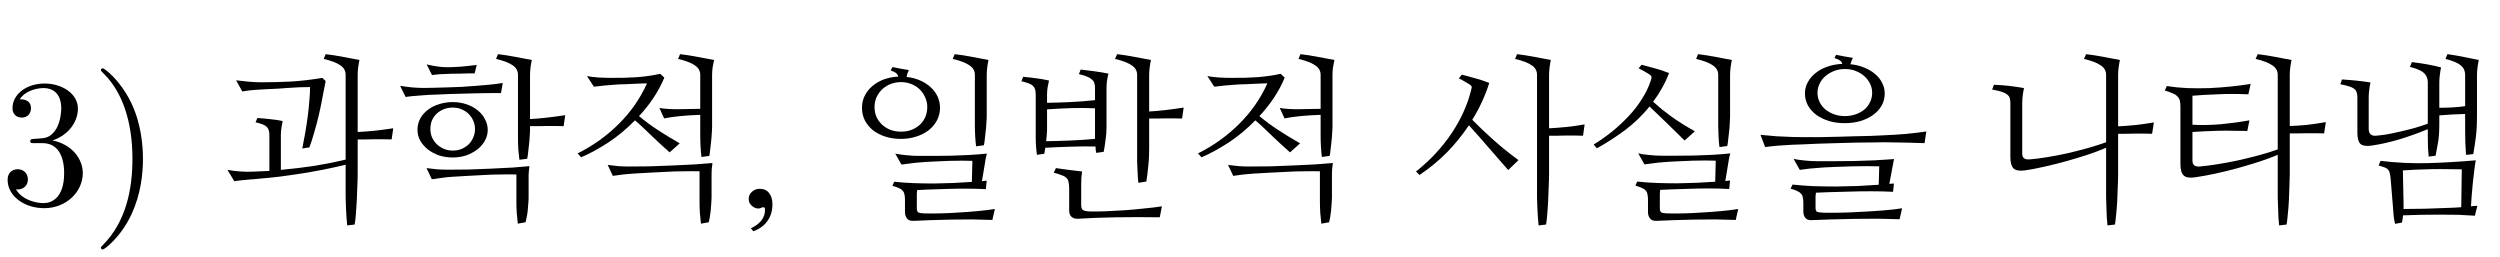 <?xml version='1.0' encoding='UTF-8'?>
<!-- This file was generated by dvisvgm 2.3.5 -->
<svg height='14.878pt' version='1.1' viewBox='27.289 -75.138 144.871 14.878' width='144.871pt' xmlns='http://www.w3.org/2000/svg' xmlns:xlink='http://www.w3.org/1999/xlink'>
<defs>
<path d='M1.282 0.236Q1.159 0.267 1.036 0.226Q0.923 0.195 0.831 0.113Q0.738 0.041 0.677 -0.062Q0.625 -0.174 0.625 -0.308Q0.625 -0.554 0.81 -0.718Q0.995 -0.892 1.261 -0.892Q1.62 -0.892 1.805 -0.646Q2 -0.4 2 0Q2 0.554 1.723 0.954Q1.446 1.364 0.892 1.569L0.749 1.395Q1.569 1.015 1.569 0.328Q1.569 0.205 1.518 0.185T1.405 0.185L1.282 0.236V0.236Z' id='g0-13'/>
<path d='M3.445 -1.989Q4.471 -2.082 5.404 -2.225Q6.337 -2.379 7.198 -2.584V-7.496Q7.198 -7.844 6.891 -8.049Q6.583 -8.265 5.927 -8.418L6.04 -8.695Q6.552 -8.634 7.075 -8.531Q7.598 -8.439 7.998 -8.357Q7.957 -8.172 7.926 -7.937T7.896 -7.496V-4.184Q8.316 -4.204 8.859 -4.255Q9.403 -4.317 9.957 -4.399L9.864 -3.753Q9.649 -3.763 9.393 -3.763T8.87 -3.763T8.347 -3.753Q8.101 -3.753 7.896 -3.753V-1.753Q7.896 -1.436 7.875 -1.025Q7.865 -0.615 7.844 -0.205T7.793 0.574T7.721 1.179L7.291 1.23Q7.27 1.056 7.25 0.79Q7.239 0.533 7.219 0.226Q7.208 -0.072 7.198 -0.39Q7.198 -0.708 7.198 -1.005V-2.287Q6.552 -2.133 5.896 -2Q5.25 -1.876 4.614 -1.774Q3.989 -1.682 3.394 -1.6Q2.799 -1.528 2.276 -1.487Q2.164 -1.477 1.969 -1.456Q1.784 -1.446 1.569 -1.425T1.138 -1.384T0.749 -1.333L0.349 -1.989Q0.687 -1.928 1.087 -1.897T1.825 -1.887Q2.071 -1.897 2.307 -1.907Q2.553 -1.917 2.779 -1.928V-3.979Q2.779 -4.153 2.748 -4.266Q2.717 -4.389 2.635 -4.471Q2.553 -4.563 2.389 -4.625Q2.235 -4.686 1.979 -4.748L2.082 -4.994Q2.43 -4.973 2.789 -4.932Q3.148 -4.901 3.548 -4.819Q3.507 -4.625 3.476 -4.419T3.445 -4.009V-1.989ZM4.686 -3.23Q4.778 -3.671 4.86 -4.153T5.004 -5.106T5.096 -6.009Q5.137 -6.45 5.137 -6.788Q4.491 -6.788 3.866 -6.737Q3.25 -6.686 2.615 -6.665Q2.297 -6.645 1.948 -6.624T1.21 -6.532L0.851 -7.178Q1.261 -7.126 1.62 -7.096T2.307 -7.065Q3.117 -7.065 3.999 -7.106Q4.891 -7.157 5.845 -7.321L6.04 -7.137Q5.958 -6.706 5.855 -6.183Q5.763 -5.67 5.64 -5.147T5.373 -4.143Q5.24 -3.661 5.096 -3.292L4.686 -3.23Z' id='g0-6053'/>
<path d='M7.106 -7.496Q7.106 -7.844 6.788 -8.049Q6.48 -8.265 5.824 -8.418L5.947 -8.695Q6.46 -8.634 6.983 -8.531Q7.506 -8.439 7.906 -8.357Q7.865 -8.172 7.834 -7.937T7.803 -7.496V-4.512Q8.224 -4.532 8.767 -4.583Q9.321 -4.645 9.875 -4.737L9.772 -4.081Q9.557 -4.091 9.3 -4.091T8.777 -4.091T8.254 -4.081Q8.008 -4.081 7.803 -4.081V-1.753Q7.803 -1.436 7.783 -1.025Q7.772 -0.615 7.752 -0.205T7.69 0.574Q7.66 0.943 7.619 1.179L7.188 1.23Q7.167 1.056 7.147 0.79Q7.137 0.533 7.126 0.226Q7.116 -0.072 7.106 -0.39Q7.106 -0.708 7.106 -1.005V-3.271Q6.655 -3.076 6.05 -2.871Q5.445 -2.676 4.799 -2.492Q4.163 -2.317 3.527 -2.174Q2.902 -2.03 2.399 -1.958Q1.938 -1.897 1.743 -2.071Q1.559 -2.256 1.559 -2.728V-5.865Q1.559 -6.04 1.518 -6.163T1.354 -6.368Q1.241 -6.46 1.036 -6.521T0.502 -6.645L0.605 -6.921Q1.128 -6.901 1.538 -6.85T2.348 -6.727Q2.307 -6.542 2.276 -6.306T2.246 -5.865V-2.943Q2.246 -2.738 2.358 -2.656Q2.471 -2.584 2.646 -2.594Q3.066 -2.625 3.64 -2.717T4.83 -2.943Q5.445 -3.086 6.04 -3.25Q6.645 -3.425 7.106 -3.589V-7.496Z' id='g0-6977'/>
<path d='M6.46 -5.588Q6.88 -5.588 7.229 -5.609T7.957 -5.681V-7.496Q7.957 -7.834 7.711 -8.039Q7.465 -8.254 6.819 -8.418L6.932 -8.695Q7.434 -8.624 7.885 -8.531Q8.347 -8.439 8.747 -8.357Q8.706 -8.172 8.675 -7.937T8.644 -7.496V-5.086Q8.644 -4.44 8.583 -3.927Q8.521 -3.425 8.429 -2.902L8.008 -2.861Q7.988 -3.209 7.967 -3.589Q7.957 -3.979 7.957 -4.337V-5.229Q7.537 -5.219 7.198 -5.199Q6.87 -5.178 6.46 -5.147V-4.645Q6.46 -4.009 6.388 -3.589T6.245 -2.81L5.845 -2.758Q5.824 -2.933 5.804 -3.261Q5.793 -3.589 5.793 -3.948V-4.348Q4.973 -4.009 4.132 -3.753Q3.302 -3.507 2.522 -3.394Q2.061 -3.333 1.887 -3.497Q1.712 -3.671 1.712 -4.143V-6.193Q1.712 -6.368 1.671 -6.48Q1.641 -6.604 1.528 -6.686Q1.425 -6.768 1.23 -6.829T0.728 -6.952L0.82 -7.229Q1.302 -7.198 1.692 -7.157T2.471 -7.055Q2.43 -6.87 2.399 -6.634T2.369 -6.193V-4.348Q2.369 -4.143 2.492 -4.04Q2.615 -3.948 2.789 -3.968Q3.035 -3.989 3.384 -4.04Q3.732 -4.102 4.132 -4.194Q4.542 -4.286 4.963 -4.399Q5.394 -4.522 5.793 -4.666V-7.055Q5.793 -7.393 5.578 -7.598T4.758 -7.957L4.871 -8.234Q5.383 -8.172 5.773 -8.101T6.562 -7.926Q6.521 -7.742 6.491 -7.496Q6.46 -7.26 6.46 -7.055V-5.588ZM8.295 0.123Q8.398 0.113 8.49 0.103Q8.583 0.103 8.665 0.092L8.521 0.667Q8.111 0.636 7.578 0.615Q7.044 0.605 6.48 0.605T5.363 0.615T4.358 0.646Q4.337 0.882 4.296 1.066L3.896 1.138Q3.845 0.943 3.814 0.677Q3.794 0.41 3.773 0.144L3.64 -1.477Q3.62 -1.671 3.589 -1.794Q3.568 -1.917 3.497 -2T3.292 -2.133T2.943 -2.246L3.056 -2.512Q4.389 -2.348 5.773 -2.379Q7.157 -2.42 8.572 -2.543Q8.521 -2.256 8.48 -1.907T8.398 -1.189Q8.367 -0.831 8.336 -0.492Q8.316 -0.154 8.295 0.123ZM7.762 -2.02Q7.434 -2.03 6.962 -2.03Q6.501 -2.041 6.009 -2.03Q5.527 -2.02 5.076 -2Q4.635 -1.979 4.348 -1.958L4.389 -0.041V0.277Q4.778 0.277 5.209 0.267Q5.64 0.267 6.07 0.246Q6.511 0.236 6.932 0.215Q7.352 0.205 7.731 0.174L7.762 -2.02Z' id='g0-7021'/>
<path d='M4.727 -3.343Q4.071 -3.363 3.312 -3.333Q2.563 -3.312 1.815 -3.271Q1.794 -3.168 1.784 -3.076Q1.774 -2.994 1.753 -2.922L1.333 -2.861Q1.302 -3.056 1.282 -3.312Q1.261 -3.579 1.261 -3.866V-6.327Q1.261 -6.511 1.23 -6.634T1.107 -6.85T0.851 -7.003T0.431 -7.126L0.533 -7.383Q0.882 -7.352 1.251 -7.301Q1.62 -7.26 2.03 -7.167Q1.989 -6.983 1.948 -6.768Q1.917 -6.562 1.917 -6.368V-5.875Q2.594 -5.886 3.25 -5.917Q3.917 -5.947 4.696 -6.029V-6.727Q4.696 -6.901 4.655 -7.024T4.501 -7.239Q4.399 -7.332 4.214 -7.403Q4.04 -7.475 3.763 -7.537L3.866 -7.803Q4.296 -7.752 4.676 -7.701Q5.065 -7.649 5.476 -7.567Q5.424 -7.383 5.394 -7.167Q5.363 -6.962 5.363 -6.757V-4.45Q5.363 -4.081 5.301 -3.681Q5.25 -3.281 5.199 -3.035L4.768 -2.974Q4.748 -3.056 4.737 -3.138Q4.737 -3.23 4.727 -3.343ZM4.696 -3.999V-5.558Q4.02 -5.588 3.333 -5.568Q2.656 -5.547 1.917 -5.496V-4.317Q1.917 -4.153 1.897 -3.989Q1.887 -3.825 1.866 -3.65Q2.553 -3.661 3.281 -3.691T4.696 -3.784V-3.999ZM8.449 0.759Q7.803 0.749 7.157 0.749Q6.521 0.749 5.917 0.759T4.758 0.79T3.743 0.841Q3.456 0.861 3.322 0.718Q3.199 0.584 3.199 0.379V-0.882Q3.199 -1.118 3.168 -1.261Q3.148 -1.415 3.056 -1.507Q2.963 -1.61 2.789 -1.671Q2.615 -1.743 2.307 -1.825L2.43 -2.092Q2.584 -2.071 2.779 -2.041Q2.974 -2.02 3.179 -1.989Q3.384 -1.969 3.589 -1.938Q3.794 -1.917 3.948 -1.897Q3.927 -1.774 3.907 -1.548Q3.896 -1.333 3.896 -1.148V0.051Q3.896 0.277 3.999 0.338Q4.102 0.41 4.399 0.42Q4.789 0.431 5.322 0.41T6.429 0.349T7.557 0.246Q8.121 0.195 8.572 0.123L8.449 0.759ZM7.834 -3.24Q7.834 -3.004 7.824 -2.738Q7.813 -2.481 7.783 -2.215Q7.762 -1.958 7.731 -1.723T7.67 -1.312L7.208 -1.241Q7.188 -1.374 7.178 -1.579T7.157 -2.01Q7.147 -2.246 7.137 -2.481Q7.137 -2.717 7.137 -2.902V-7.496Q7.137 -7.844 6.819 -8.049Q6.511 -8.265 5.855 -8.418L5.978 -8.695Q6.491 -8.634 7.014 -8.531Q7.537 -8.439 7.937 -8.357Q7.896 -8.172 7.865 -7.937T7.834 -7.496V-5.373Q8.254 -5.394 8.777 -5.455T9.833 -5.599L9.741 -4.963Q9.536 -4.973 9.28 -4.973Q9.034 -4.973 8.777 -4.973Q8.531 -4.973 8.285 -4.963Q8.039 -4.963 7.834 -4.963V-3.24Z' id='g0-9921'/>
<path d='M3.456 -4.891Q4.03 -4.307 4.686 -3.722T6.132 -2.553L5.537 -1.979Q4.963 -2.635 4.419 -3.261Q3.876 -3.896 3.261 -4.573Q2.707 -3.743 2 -3.015Q1.292 -2.297 0.4 -1.692L0.195 -1.897Q0.81 -2.379 1.323 -2.933Q1.846 -3.497 2.246 -4.091T2.933 -5.312T3.374 -6.552Q3.415 -6.696 3.425 -6.768Q3.435 -6.85 3.312 -6.932Q3.209 -6.993 3.056 -7.085Q2.912 -7.178 2.676 -7.291L2.851 -7.506Q3.271 -7.393 3.65 -7.291Q4.04 -7.188 4.44 -7.024Q4.091 -5.917 3.456 -4.891ZM7.906 -1.753Q7.906 -1.436 7.885 -1.025Q7.875 -0.615 7.854 -0.205T7.803 0.574T7.731 1.179L7.301 1.23Q7.28 1.056 7.26 0.79Q7.25 0.533 7.229 0.226Q7.219 -0.072 7.208 -0.39Q7.208 -0.708 7.208 -1.005V-7.496Q7.208 -7.844 6.901 -8.049Q6.593 -8.265 5.937 -8.418L6.05 -8.695Q6.562 -8.634 7.085 -8.531Q7.608 -8.439 8.008 -8.357Q7.967 -8.172 7.937 -7.937T7.906 -7.496V-4.399Q8.326 -4.419 8.87 -4.471T9.967 -4.625L9.875 -3.968Q9.659 -3.979 9.403 -3.979T8.88 -3.979T8.357 -3.968Q8.111 -3.968 7.906 -3.968V-1.753Z' id='g0-11093'/>
<path d='M3.958 -5.937Q4.225 -5.701 4.481 -5.486Q4.748 -5.281 5.035 -5.065Q5.322 -4.86 5.65 -4.655T6.378 -4.225L5.783 -3.691Q5.506 -3.968 5.26 -4.204Q5.014 -4.45 4.778 -4.676Q4.542 -4.912 4.286 -5.147Q4.04 -5.383 3.753 -5.66Q3.107 -4.871 2.297 -4.266Q1.487 -3.671 0.697 -3.24L0.513 -3.456Q1.077 -3.804 1.6 -4.225Q2.123 -4.655 2.553 -5.117Q2.994 -5.588 3.312 -6.101Q3.64 -6.614 3.814 -7.137Q3.866 -7.28 3.866 -7.352Q3.876 -7.424 3.753 -7.516Q3.65 -7.578 3.497 -7.67Q3.353 -7.762 3.117 -7.875L3.292 -8.08Q3.712 -7.967 4.091 -7.865Q4.481 -7.762 4.881 -7.598Q4.707 -7.137 4.471 -6.727Q4.245 -6.316 3.958 -5.937ZM6.562 -8.695Q7.085 -8.634 7.598 -8.531Q8.121 -8.439 8.521 -8.357Q8.48 -8.172 8.449 -7.937T8.418 -7.496V-5.076Q8.418 -4.891 8.398 -4.645Q8.388 -4.399 8.357 -4.163Q8.336 -3.927 8.306 -3.712Q8.285 -3.497 8.254 -3.374L7.803 -3.312Q7.772 -3.527 7.752 -3.876T7.731 -4.512V-7.496Q7.731 -7.844 7.414 -8.049Q7.106 -8.265 6.45 -8.418L6.562 -8.695ZM7.588 -2.522Q7.332 -2.533 6.983 -2.533T6.255 -2.522Q5.886 -2.512 5.527 -2.492Q5.168 -2.481 4.901 -2.461Q4.789 -2.451 4.625 -2.44T4.266 -2.41T3.855 -2.358Q3.65 -2.338 3.456 -2.307L3.097 -2.943Q3.22 -2.922 3.384 -2.892Q3.548 -2.871 3.732 -2.851T4.102 -2.82Q4.296 -2.81 4.46 -2.81Q4.86 -2.81 5.342 -2.81T6.337 -2.82Q6.86 -2.84 7.393 -2.861Q7.926 -2.892 8.429 -2.943Q8.398 -2.84 8.357 -2.646Q8.326 -2.461 8.295 -2.266L8.142 -1.343Q8.295 -1.354 8.418 -1.374L8.367 -0.882Q7.783 -0.913 7.178 -0.913Q6.583 -0.913 6.04 -0.892Q5.506 -0.882 5.065 -0.861Q4.635 -0.841 4.368 -0.831Q4.358 -0.728 4.348 -0.615Q4.348 -0.513 4.348 -0.431V0.236Q4.348 0.42 4.43 0.472T4.778 0.533Q5.158 0.543 5.681 0.533Q6.214 0.523 6.778 0.482Q7.342 0.451 7.896 0.4T8.89 0.277L8.747 0.913Q8.183 0.892 7.567 0.882Q6.962 0.882 6.357 0.892Q5.763 0.902 5.199 0.923T4.173 0.964Q3.907 0.984 3.784 0.831Q3.661 0.687 3.661 0.451V-0.256Q3.661 -0.451 3.63 -0.574Q3.609 -0.708 3.527 -0.79Q3.456 -0.882 3.312 -0.943T2.933 -1.077L3.035 -1.312Q3.589 -1.251 4.173 -1.23Q4.768 -1.21 5.353 -1.21Q5.947 -1.22 6.501 -1.241Q7.065 -1.271 7.557 -1.302L7.588 -2.522Z' id='g0-11661'/>
<path d='M5.414 -8.111Q5.845 -8.07 6.214 -7.916Q6.583 -7.772 6.839 -7.547Q7.106 -7.332 7.25 -7.034Q7.403 -6.747 7.403 -6.419Q7.403 -6.04 7.229 -5.722Q7.055 -5.414 6.737 -5.178Q6.429 -4.953 5.999 -4.819Q5.578 -4.696 5.086 -4.696T4.173 -4.819Q3.753 -4.953 3.435 -5.178Q3.127 -5.414 2.953 -5.722Q2.779 -6.04 2.779 -6.419Q2.779 -6.768 2.943 -7.065Q3.107 -7.373 3.394 -7.598Q3.681 -7.834 4.071 -7.967Q4.471 -8.111 4.942 -8.131Q4.922 -8.244 4.819 -8.316Q4.727 -8.398 4.491 -8.47L4.583 -8.654Q4.84 -8.603 5.065 -8.562Q5.291 -8.531 5.558 -8.48Q5.517 -8.388 5.476 -8.295Q5.445 -8.213 5.414 -8.111ZM6.675 -6.46Q6.675 -6.737 6.552 -6.983Q6.429 -7.239 6.214 -7.424Q6.009 -7.608 5.722 -7.721T5.096 -7.834T4.471 -7.721T3.968 -7.424T3.63 -6.983Q3.507 -6.737 3.507 -6.46Q3.507 -6.163 3.63 -5.917T3.968 -5.486Q4.184 -5.312 4.471 -5.209T5.096 -5.106T5.722 -5.209T6.224 -5.486Q6.439 -5.67 6.552 -5.917Q6.675 -6.163 6.675 -6.46ZM9.71 -3.538Q9.3 -3.558 8.695 -3.568Q8.101 -3.579 7.403 -3.589Q7.116 -3.589 6.665 -3.579Q6.214 -3.579 5.681 -3.568Q5.158 -3.558 4.604 -3.538Q4.05 -3.527 3.548 -3.507T2.646 -3.466Q2.246 -3.456 2.041 -3.445Q1.641 -3.425 1.241 -3.394Q0.851 -3.363 0.472 -3.312L0.205 -4.02Q0.687 -3.968 1.118 -3.937Q1.548 -3.917 2.03 -3.896Q2.287 -3.886 2.707 -3.886T3.62 -3.886Q4.122 -3.896 4.655 -3.907Q5.199 -3.927 5.691 -3.937Q6.193 -3.948 6.604 -3.958Q7.024 -3.979 7.28 -3.989Q7.988 -4.02 8.624 -4.071Q9.259 -4.132 9.813 -4.214L9.71 -3.538ZM7.085 -2.194Q6.829 -2.205 6.398 -2.205Q5.978 -2.205 5.517 -2.194T4.625 -2.164Q4.194 -2.153 3.927 -2.133Q3.814 -2.123 3.64 -2.112Q3.476 -2.102 3.281 -2.082Q3.086 -2.071 2.881 -2.041Q2.676 -2.02 2.481 -1.989L2.123 -2.625Q2.246 -2.604 2.41 -2.574Q2.574 -2.553 2.758 -2.533T3.127 -2.502Q3.322 -2.492 3.486 -2.492Q3.886 -2.492 4.44 -2.492T5.609 -2.502Q6.224 -2.522 6.829 -2.543Q7.444 -2.574 7.947 -2.615Q7.916 -2.522 7.885 -2.328T7.813 -1.938L7.67 -1.179Q7.752 -1.189 7.813 -1.189T7.937 -1.2L7.885 -0.718Q7.291 -0.749 6.614 -0.749Q5.947 -0.749 5.322 -0.728Q4.696 -0.718 4.184 -0.697T3.415 -0.667Q3.404 -0.564 3.394 -0.451Q3.394 -0.338 3.394 -0.256V0.185Q3.394 0.379 3.466 0.431Q3.548 0.482 3.825 0.492Q4.204 0.502 4.799 0.492Q5.404 0.482 6.06 0.441Q6.716 0.41 7.342 0.359T8.408 0.236L8.265 0.872Q7.69 0.851 7.003 0.841Q6.316 0.841 5.619 0.851Q4.932 0.861 4.296 0.882T3.189 0.923Q2.922 0.943 2.799 0.79Q2.687 0.646 2.687 0.41V-0.072Q2.687 -0.267 2.656 -0.39Q2.635 -0.523 2.553 -0.605Q2.481 -0.697 2.338 -0.759Q2.194 -0.831 1.948 -0.902L2.061 -1.138Q2.615 -1.077 3.261 -1.046Q3.917 -1.025 4.573 -1.025Q5.24 -1.036 5.875 -1.056Q6.521 -1.087 7.055 -1.128L7.085 -2.194Z' id='g0-12781'/>
<path d='M3.753 -7.373Q4.173 -7.332 4.522 -7.178Q4.881 -7.024 5.137 -6.788Q5.404 -6.552 5.547 -6.245T5.691 -5.588Q5.691 -5.199 5.517 -4.86Q5.342 -4.532 5.035 -4.286Q4.727 -4.05 4.307 -3.917Q3.896 -3.784 3.415 -3.784T2.522 -3.917T1.805 -4.286Q1.507 -4.532 1.333 -4.86Q1.169 -5.199 1.169 -5.588Q1.169 -5.958 1.323 -6.275Q1.487 -6.604 1.764 -6.839Q2.051 -7.085 2.43 -7.229Q2.82 -7.373 3.271 -7.393Q3.25 -7.506 3.158 -7.588T2.83 -7.752L2.943 -7.947Q3.179 -7.896 3.404 -7.854Q3.63 -7.824 3.886 -7.772Q3.845 -7.67 3.804 -7.578Q3.773 -7.485 3.753 -7.373ZM4.953 -5.629Q4.953 -5.927 4.83 -6.193Q4.717 -6.46 4.512 -6.655Q4.317 -6.85 4.03 -6.962Q3.753 -7.075 3.435 -7.075Q3.107 -7.075 2.82 -6.962Q2.543 -6.85 2.338 -6.655T2.01 -6.193Q1.897 -5.927 1.897 -5.629Q1.897 -5.322 2.01 -5.055Q2.133 -4.799 2.338 -4.604Q2.543 -4.419 2.82 -4.307Q3.107 -4.204 3.435 -4.204T4.04 -4.307Q4.317 -4.419 4.522 -4.604Q4.727 -4.799 4.84 -5.055Q4.953 -5.322 4.953 -5.629ZM6.542 -8.695Q7.065 -8.634 7.578 -8.531Q8.101 -8.439 8.5 -8.357Q8.459 -8.172 8.429 -7.937T8.398 -7.496V-5.117Q8.398 -4.932 8.377 -4.686Q8.367 -4.45 8.336 -4.204Q8.316 -3.968 8.285 -3.753Q8.265 -3.548 8.234 -3.415L7.783 -3.353Q7.752 -3.568 7.731 -3.917Q7.711 -4.276 7.711 -4.553V-7.496Q7.711 -7.844 7.393 -8.049Q7.085 -8.265 6.429 -8.418L6.542 -8.695ZM7.567 -2.512Q7.311 -2.522 6.962 -2.522T6.245 -2.512T5.517 -2.481Q5.168 -2.471 4.901 -2.451Q4.789 -2.44 4.625 -2.43T4.266 -2.399T3.855 -2.348Q3.65 -2.328 3.456 -2.297L3.097 -2.933Q3.22 -2.912 3.384 -2.881Q3.548 -2.861 3.732 -2.84T4.102 -2.81Q4.296 -2.799 4.46 -2.799Q4.86 -2.799 5.332 -2.799Q5.814 -2.799 6.327 -2.81Q6.85 -2.83 7.373 -2.851Q7.906 -2.881 8.408 -2.933Q8.377 -2.83 8.336 -2.635Q8.306 -2.451 8.275 -2.256L8.121 -1.333Q8.275 -1.343 8.398 -1.364L8.347 -0.872Q7.752 -0.902 7.157 -0.902T6.029 -0.882Q5.496 -0.872 5.065 -0.851T4.368 -0.82Q4.358 -0.738 4.348 -0.615Q4.348 -0.502 4.348 -0.42V0.236Q4.348 0.42 4.43 0.472T4.778 0.533Q5.158 0.543 5.681 0.533T6.768 0.482Q7.332 0.451 7.875 0.4Q8.429 0.349 8.87 0.277L8.726 0.913Q8.152 0.892 7.547 0.882Q6.942 0.882 6.347 0.892T5.188 0.923Q4.635 0.943 4.173 0.964Q3.907 0.984 3.784 0.831Q3.661 0.687 3.661 0.451V-0.246Q3.661 -0.441 3.63 -0.564Q3.609 -0.697 3.527 -0.779Q3.456 -0.872 3.312 -0.933T2.933 -1.066L3.035 -1.302Q3.589 -1.241 4.173 -1.22Q4.768 -1.2 5.353 -1.2Q5.937 -1.21 6.491 -1.23Q7.044 -1.261 7.537 -1.292L7.567 -2.512Z' id='g0-12837'/>
<path d='M7.793 -5.178Q7.167 -5.158 6.634 -5.106Q6.111 -5.055 5.701 -4.973L5.424 -5.578Q5.629 -5.537 5.968 -5.517T6.614 -5.506Q6.891 -5.517 7.208 -5.517T7.793 -5.527V-7.496Q7.793 -7.844 7.475 -8.049Q7.167 -8.265 6.511 -8.418L6.624 -8.695Q7.147 -8.634 7.66 -8.531Q8.183 -8.439 8.593 -8.357Q8.552 -8.172 8.511 -7.937Q8.48 -7.701 8.48 -7.496V-4.501Q8.48 -4.317 8.459 -4.071Q8.449 -3.835 8.418 -3.589Q8.398 -3.353 8.367 -3.138Q8.347 -2.933 8.316 -2.799L7.865 -2.738Q7.834 -2.963 7.813 -3.312T7.793 -3.948V-5.178ZM3.671 -2.184Q4.214 -2.184 4.881 -2.194Q5.558 -2.215 6.224 -2.246Q6.901 -2.276 7.496 -2.307Q8.101 -2.348 8.5 -2.389Q8.47 -2.133 8.459 -2.02T8.449 -1.743V-0.369Q8.449 -0.215 8.429 -0.01Q8.418 0.185 8.398 0.379Q8.377 0.584 8.347 0.759Q8.316 0.943 8.285 1.046L7.834 1.128Q7.803 0.872 7.772 0.502Q7.752 0.144 7.752 -0.133V-1.907Q7.352 -1.917 6.85 -1.907Q6.347 -1.907 5.834 -1.876Q5.322 -1.856 4.819 -1.825Q4.317 -1.805 3.917 -1.774Q3.589 -1.753 3.322 -1.723Q3.066 -1.692 2.728 -1.641L2.43 -2.276Q2.728 -2.235 3.045 -2.205Q3.363 -2.184 3.671 -2.184ZM4.245 -5.106Q4.758 -4.676 5.322 -4.307T6.604 -3.527L6.019 -3.004Q5.752 -3.24 5.506 -3.466Q5.26 -3.702 5.014 -3.927Q4.778 -4.163 4.532 -4.389Q4.286 -4.625 4.009 -4.86Q3.292 -4.122 2.471 -3.579Q1.651 -3.045 0.892 -2.717L0.687 -2.943Q2.041 -3.62 3.076 -4.655Q4.122 -5.691 4.707 -7.003Q4.553 -7.003 4.337 -6.993T3.886 -6.973Q3.661 -6.962 3.435 -6.952Q3.22 -6.942 3.076 -6.942Q2.963 -6.942 2.789 -6.921Q2.615 -6.911 2.41 -6.891Q2.215 -6.88 2.01 -6.85Q1.805 -6.829 1.63 -6.809L1.23 -7.424Q1.497 -7.373 1.897 -7.342Q2.297 -7.321 2.635 -7.321Q3.404 -7.311 4.153 -7.362Q4.901 -7.424 5.476 -7.557L5.711 -7.332Q5.455 -6.716 5.076 -6.152Q4.707 -5.599 4.245 -5.106Z' id='g0-12970'/>
<path d='M2.133 -4.604Q2.953 -4.563 3.794 -4.635Q4.645 -4.717 5.435 -4.86L5.312 -4.245Q4.912 -4.255 4.481 -4.255Q4.05 -4.266 3.63 -4.255T2.82 -4.225Q2.44 -4.204 2.133 -4.184V-2.533Q2.133 -2.328 2.246 -2.246Q2.358 -2.174 2.533 -2.184Q2.943 -2.215 3.527 -2.307Q4.122 -2.399 4.748 -2.533Q5.383 -2.676 5.999 -2.84T7.075 -3.179V-7.496Q7.075 -7.844 6.757 -8.049Q6.45 -8.265 5.793 -8.418L5.917 -8.695Q6.429 -8.634 6.952 -8.531Q7.475 -8.439 7.875 -8.357Q7.834 -8.172 7.803 -7.937T7.772 -7.496V-4.532Q8.203 -4.542 8.747 -4.594Q9.3 -4.655 9.864 -4.758L9.762 -4.102Q9.546 -4.112 9.28 -4.112Q9.023 -4.112 8.747 -4.112Q8.48 -4.112 8.224 -4.102Q7.967 -4.102 7.772 -4.102V-1.753Q7.772 -1.436 7.752 -1.025Q7.742 -0.615 7.721 -0.205T7.66 0.574Q7.629 0.943 7.588 1.179L7.157 1.23Q7.137 1.056 7.116 0.79Q7.106 0.533 7.096 0.226Q7.085 -0.072 7.075 -0.39Q7.075 -0.708 7.075 -1.005V-2.861Q6.614 -2.666 5.999 -2.461Q5.383 -2.266 4.727 -2.082Q4.071 -1.907 3.425 -1.764Q2.789 -1.63 2.287 -1.559Q1.825 -1.487 1.63 -1.661Q1.436 -1.846 1.436 -2.317V-5.64Q1.436 -5.845 1.405 -5.988T1.271 -6.234Q1.179 -6.347 0.995 -6.419Q0.82 -6.501 0.533 -6.583L0.646 -6.85Q1.21 -6.757 1.835 -6.727Q2.471 -6.706 3.107 -6.727Q3.743 -6.757 4.358 -6.819T5.506 -6.973L5.373 -6.368Q4.399 -6.409 3.568 -6.368Q2.748 -6.337 2.133 -6.286V-4.604V-4.604Z' id='g0-15209'/>
<path d='M7.906 -4.337Q7.906 -4.153 7.885 -3.907Q7.875 -3.671 7.844 -3.425Q7.824 -3.189 7.793 -2.974Q7.772 -2.769 7.742 -2.635L7.291 -2.574Q7.26 -2.799 7.229 -3.148Q7.208 -3.497 7.208 -3.784V-7.496Q7.208 -7.844 6.901 -8.049Q6.593 -8.265 5.937 -8.418L6.05 -8.695Q6.562 -8.634 7.085 -8.531Q7.608 -8.439 8.008 -8.357Q7.967 -8.172 7.937 -7.937T7.906 -7.496V-4.932Q8.326 -4.953 8.859 -5.014T9.946 -5.158L9.854 -4.522Q9.639 -4.532 9.382 -4.532T8.859 -4.532Q8.603 -4.532 8.357 -4.522Q8.111 -4.522 7.906 -4.522V-4.337ZM3.158 -2Q3.702 -2 4.358 -2.01Q5.014 -2.03 5.66 -2.061T6.891 -2.123Q7.475 -2.164 7.875 -2.205Q7.854 -2.071 7.844 -1.979Q7.844 -1.897 7.834 -1.825Q7.824 -1.764 7.824 -1.702T7.824 -1.559V-0.369Q7.824 -0.215 7.803 -0.01Q7.793 0.185 7.772 0.379Q7.752 0.584 7.711 0.759Q7.68 0.943 7.649 1.046L7.198 1.128Q7.167 0.872 7.137 0.502Q7.116 0.144 7.116 -0.133V-1.723Q6.716 -1.733 6.234 -1.723Q5.763 -1.723 5.26 -1.692Q4.768 -1.671 4.286 -1.641Q3.804 -1.62 3.404 -1.589Q3.076 -1.569 2.81 -1.528Q2.553 -1.497 2.215 -1.446L1.907 -2.092Q2.205 -2.051 2.522 -2.02Q2.851 -2 3.158 -2ZM5.455 -4.307Q5.455 -3.979 5.291 -3.681Q5.137 -3.394 4.86 -3.179T4.214 -2.83Q3.845 -2.707 3.425 -2.707T2.625 -2.83Q2.256 -2.963 1.979 -3.179Q1.702 -3.404 1.538 -3.691Q1.384 -3.979 1.384 -4.307Q1.384 -4.655 1.538 -4.953Q1.702 -5.25 1.979 -5.465T2.625 -5.793Q3.004 -5.917 3.425 -5.917Q3.876 -5.917 4.245 -5.783Q4.625 -5.65 4.891 -5.424Q5.158 -5.209 5.301 -4.912Q5.455 -4.625 5.455 -4.307ZM2.133 -4.358Q2.133 -4.102 2.225 -3.876Q2.328 -3.65 2.502 -3.476Q2.676 -3.312 2.912 -3.209T3.425 -3.107T3.937 -3.199Q4.173 -3.302 4.348 -3.466Q4.522 -3.64 4.614 -3.866Q4.717 -4.091 4.717 -4.358Q4.717 -4.604 4.625 -4.819Q4.532 -5.045 4.358 -5.219Q4.194 -5.394 3.948 -5.496Q3.712 -5.599 3.425 -5.599Q3.148 -5.599 2.912 -5.506T2.502 -5.25T2.225 -4.86Q2.133 -4.635 2.133 -4.358ZM6.224 -6.439Q5.988 -6.439 5.65 -6.439T4.922 -6.429T4.122 -6.409T3.322 -6.388Q2.943 -6.378 2.615 -6.357Q2.287 -6.347 2.071 -6.337Q1.948 -6.327 1.764 -6.316T1.384 -6.286Q1.189 -6.275 1.005 -6.255T0.697 -6.214L0.379 -6.86Q0.677 -6.809 1.066 -6.768Q1.456 -6.737 1.753 -6.737Q1.989 -6.737 2.328 -6.747Q2.676 -6.757 3.076 -6.768Q3.486 -6.778 3.927 -6.798Q4.368 -6.829 4.799 -6.86T5.619 -6.932Q6.019 -6.973 6.327 -7.024L6.224 -6.439ZM4.696 -7.578Q4.337 -7.588 3.937 -7.567Q3.538 -7.557 3.261 -7.557Q3.189 -7.557 3.066 -7.547Q2.953 -7.547 2.81 -7.537Q2.666 -7.537 2.512 -7.516Q2.358 -7.506 2.225 -7.485L1.917 -8.101Q2.164 -8.039 2.481 -7.988Q2.81 -7.937 3.127 -7.937Q3.384 -7.937 3.855 -7.967Q4.337 -8.008 4.819 -8.07L4.696 -7.578Z' id='g0-16386'/>
<path d='M3.034 -2.625C3.034 -3.444 2.919 -4.714 2.341 -5.901C1.711 -7.192 0.808 -7.875 0.704 -7.875C0.64 -7.875 0.599 -7.833 0.599 -7.77C0.599 -7.738 0.599 -7.717 0.798 -7.528C1.827 -6.489 2.425 -4.819 2.425 -2.625C2.425 -0.829 2.037 1.018 0.735 2.341C0.599 2.467 0.599 2.488 0.599 2.52C0.599 2.583 0.64 2.625 0.704 2.625C0.808 2.625 1.753 1.911 2.373 0.578C2.908 -0.578 3.034 -1.743 3.034 -2.625Z' id='g1-86'/>
<path d='M4.798 -1.795C4.798 -2.656 4.137 -3.475 3.045 -3.696C3.906 -3.979 4.515 -4.714 4.515 -5.544C4.515 -6.405 3.591 -6.993 2.583 -6.993C1.522 -6.993 0.724 -6.363 0.724 -5.565C0.724 -5.218 0.955 -5.019 1.26 -5.019C1.585 -5.019 1.795 -5.25 1.795 -5.554C1.795 -6.079 1.302 -6.079 1.144 -6.079C1.47 -6.594 2.163 -6.73 2.541 -6.73C2.971 -6.73 3.549 -6.499 3.549 -5.554C3.549 -5.428 3.528 -4.819 3.255 -4.357C2.94 -3.853 2.583 -3.822 2.32 -3.811C2.236 -3.801 1.984 -3.78 1.911 -3.78C1.827 -3.769 1.753 -3.759 1.753 -3.654C1.753 -3.538 1.827 -3.538 2.005 -3.538H2.467C3.328 -3.538 3.717 -2.824 3.717 -1.795C3.717 -0.367 2.992 -0.063 2.53 -0.063C2.079 -0.063 1.291 -0.241 0.924 -0.861C1.291 -0.808 1.617 -1.039 1.617 -1.438C1.617 -1.816 1.333 -2.026 1.029 -2.026C0.777 -2.026 0.441 -1.879 0.441 -1.417C0.441 -0.462 1.417 0.231 2.562 0.231C3.843 0.231 4.798 -0.724 4.798 -1.795Z' id='g1-106'/>
</defs>
<g id='page1'>
<use x='27.289' xlink:href='#g1-106' y='-63.305'/>
<use x='32.539' xlink:href='#g1-86' y='-63.305'/>
<use x='40.12' xlink:href='#g0-6053' y='-63.305'/>
<use x='50.097' xlink:href='#g0-16386' y='-63.305'/>
<use x='60.074' xlink:href='#g0-12970' y='-63.305'/>
<use x='70.051' xlink:href='#g0-13' y='-63.305'/>
<use x='76.07' xlink:href='#g0-12837' y='-63.305'/>
<use x='86.047' xlink:href='#g0-9921' y='-63.305'/>
<use x='96.024' xlink:href='#g0-12970' y='-63.305'/>
<use x='109.149' xlink:href='#g0-11093' y='-63.305'/>
<use x='119.126' xlink:href='#g0-11661' y='-63.305'/>
<use x='129.103' xlink:href='#g0-12781' y='-63.305'/>
<use x='142.228' xlink:href='#g0-6977' y='-63.305'/>
<use x='152.205' xlink:href='#g0-15209' y='-63.305'/>
<use x='162.183' xlink:href='#g0-7021' y='-63.305'/>
</g>
</svg>